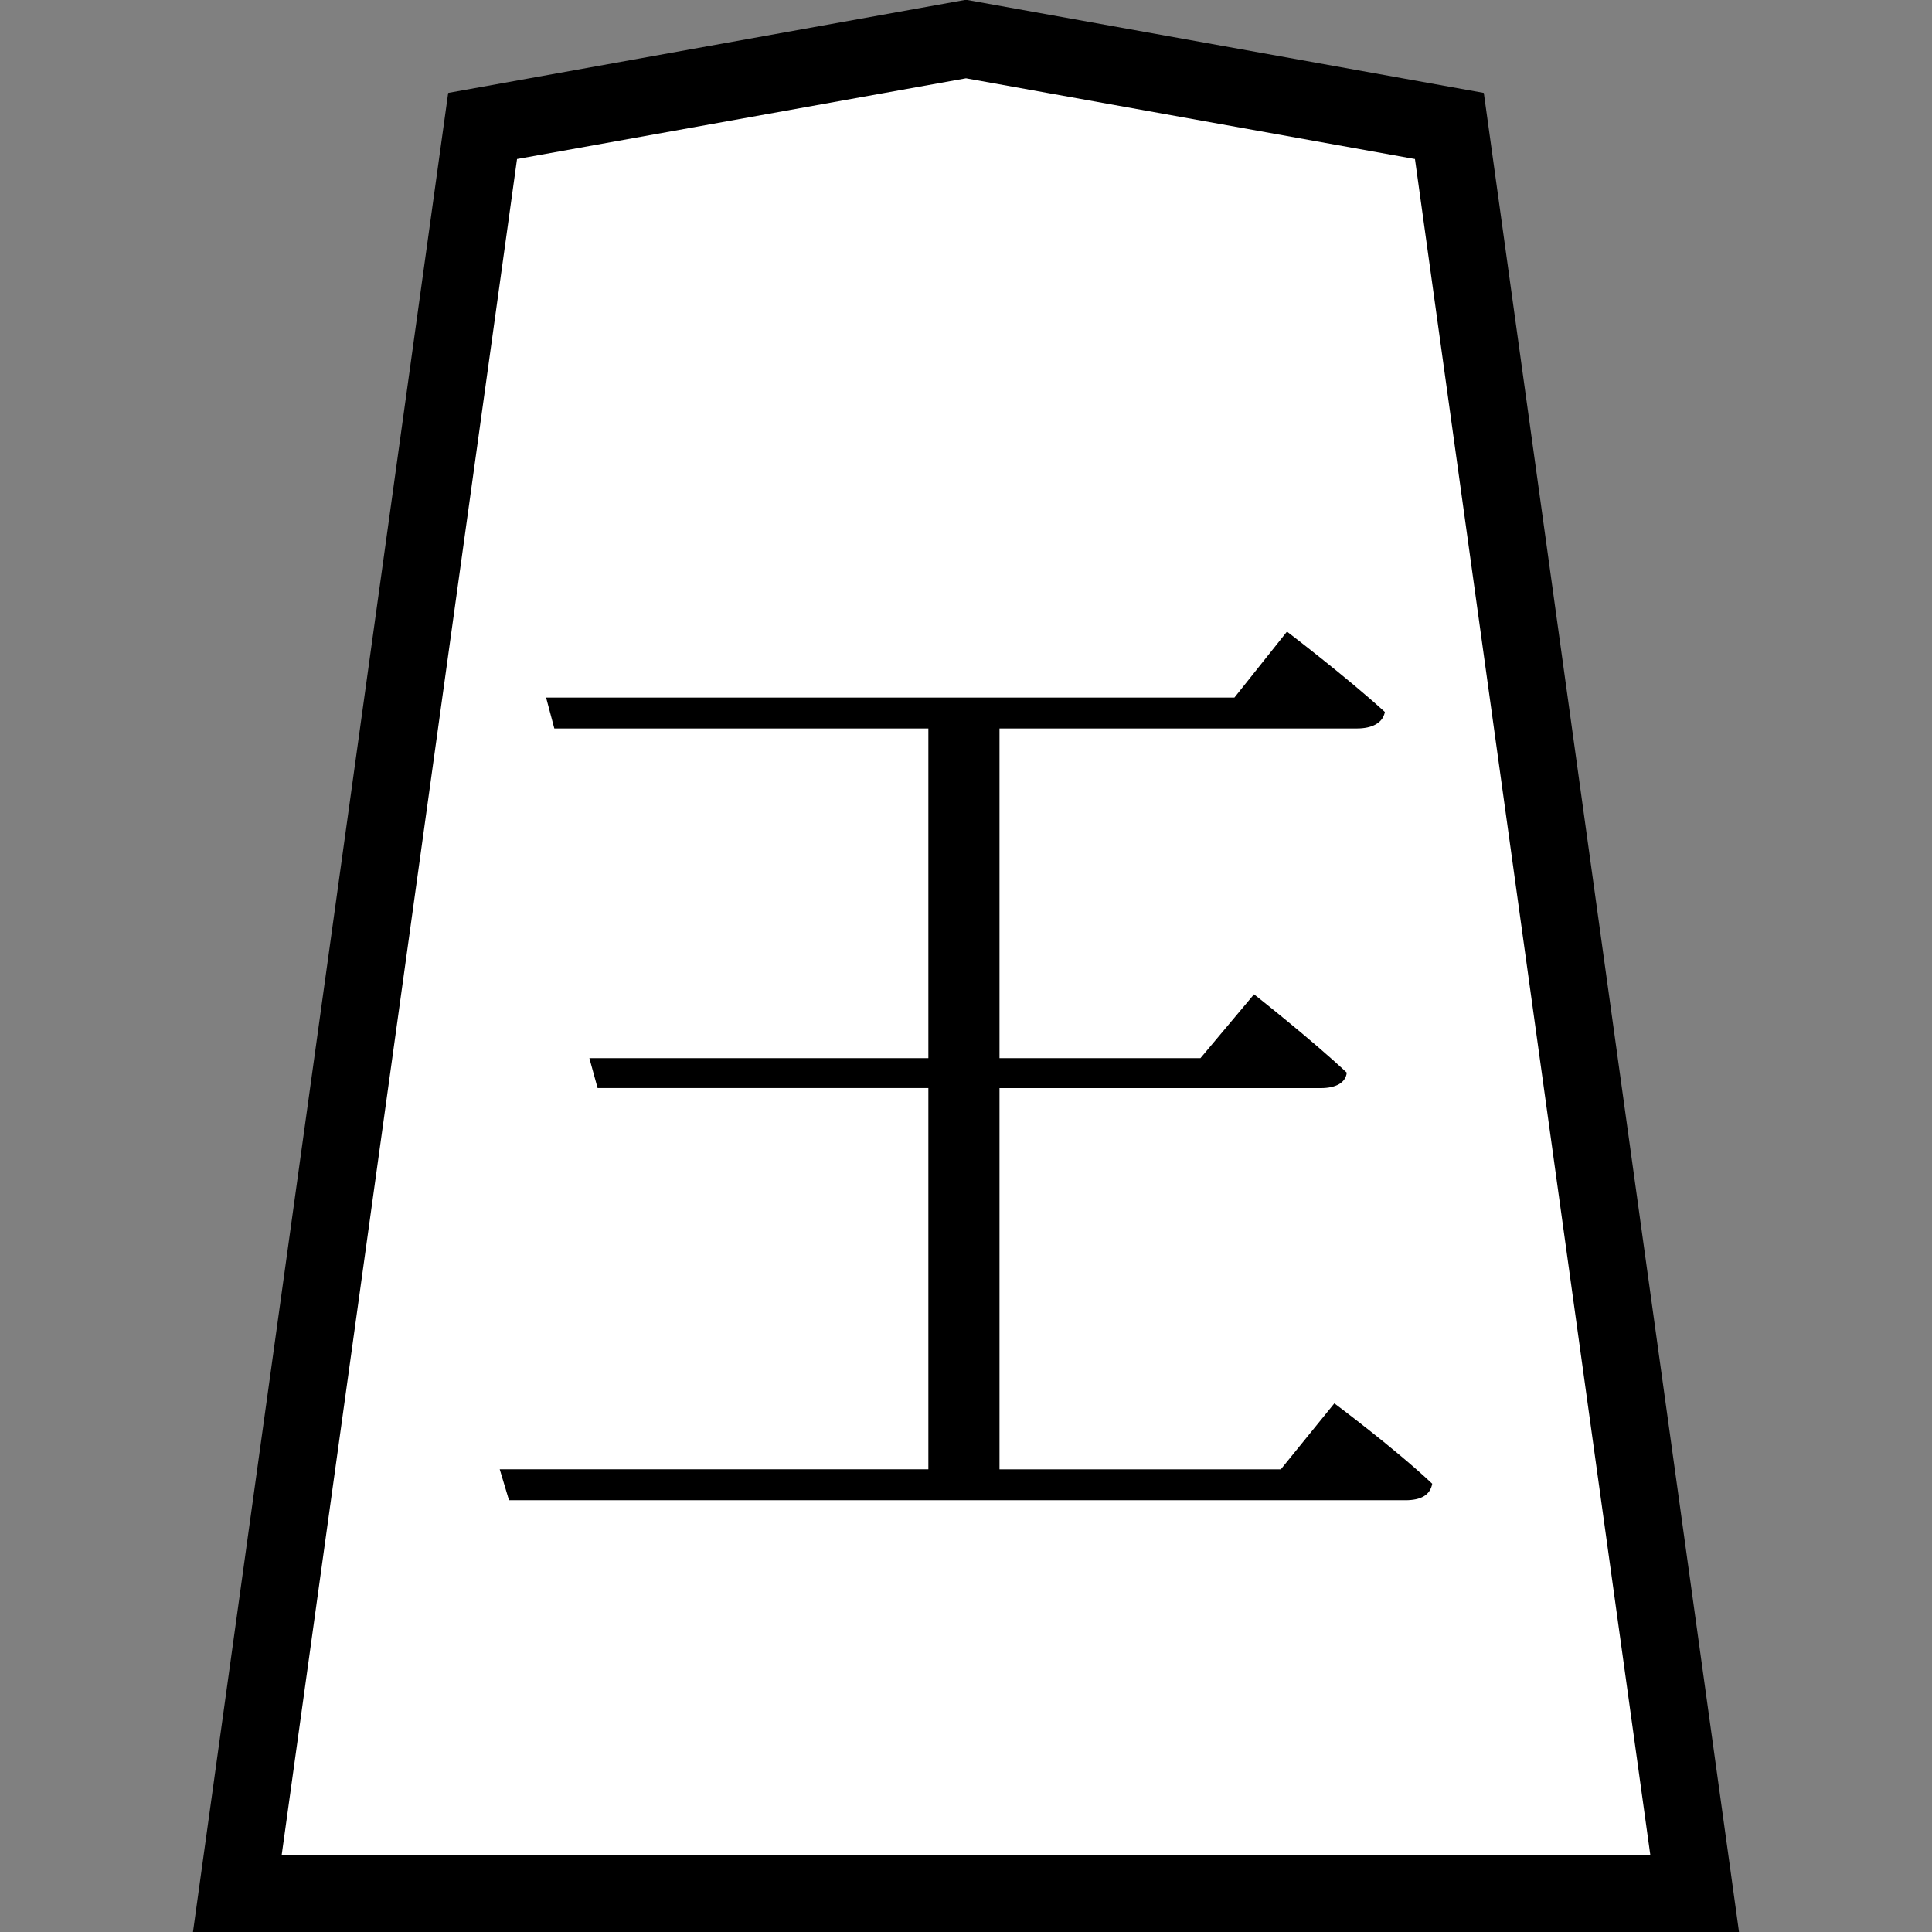 <?xml version="1.0" encoding="UTF-8"?>
<svg version="1.1" viewBox="0 0 50 50" xmlns="http://www.w3.org/2000/svg">
  <rect x="0" y="0" width="50" height="50" fill="#808080" stroke="none"/>
  <title>王</title>
  <path d="m6.143 49.005h37.715l-6.348-45.745-12.51-2.25-12.51 2.25-6.348 45.745z" fill="#fff" fill-rule="evenodd" stroke="#000" stroke-width="2"/>
  <path d="m33.147 38.027h-7.28v-9.867h8.32c0.373 0 0.64-0.133 0.667-0.4-0.907-0.853-2.4-2.027-2.4-2.027l-1.387 1.653h-5.2v-8.533h9.253c0.373 0 0.667-0.133 0.72-0.427-0.96-0.88-2.533-2.08-2.533-2.08l-1.36 1.707h-17.814l0.213 0.8h9.68v8.533h-8.773l0.213 0.773h8.56v9.867h-11.093l0.24 0.8h23.2c0.4 0 0.64-0.133 0.693-0.427-0.96-0.907-2.533-2.08-2.533-2.08z" aria-label="王"/>
</svg>
